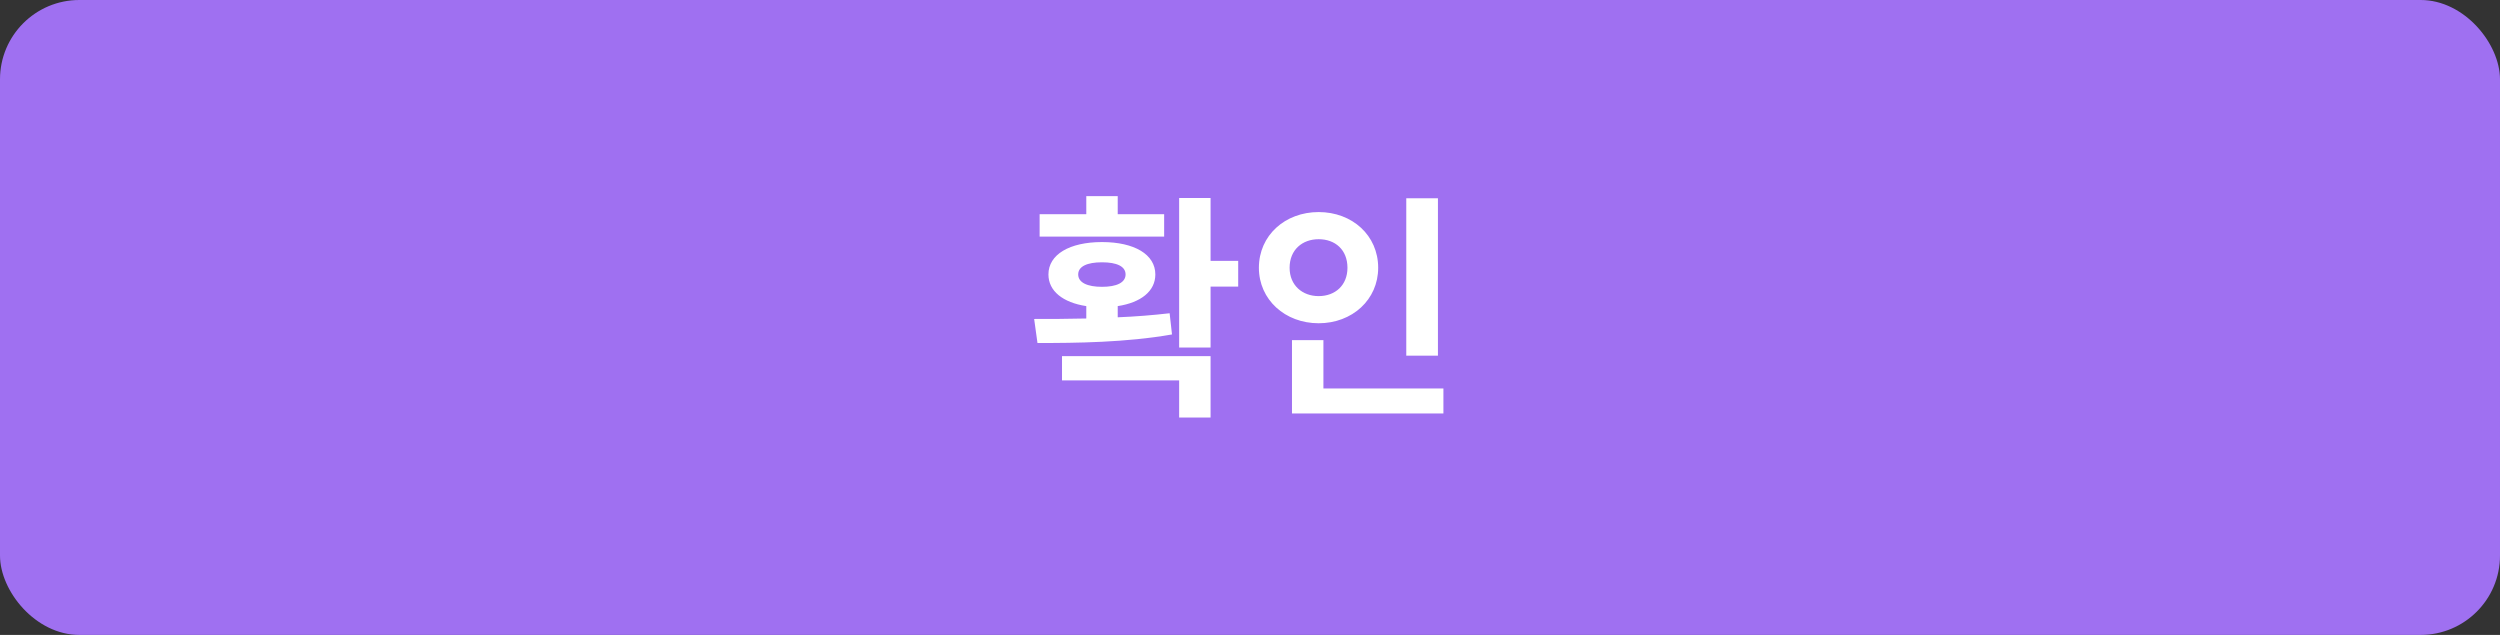 <svg width="252" height="64" viewBox="0 0 126 32" fill="none" xmlns="http://www.w3.org/2000/svg">
<rect x="0" y="0" width="126" height="32" fill="#333333" stroke="none"/>
<rect width="126" height="32" rx="4" fill="#9F70F1"/>
<path d="M58.673 10.796H56.333V9.884H54.749V10.796H52.397V11.924H58.673V10.796ZM54.341 13.832C54.341 13.424 54.797 13.22 55.541 13.22C56.285 13.22 56.729 13.424 56.729 13.832C56.729 14.24 56.285 14.456 55.541 14.456C54.797 14.456 54.341 14.24 54.341 13.832ZM58.949 15.788C58.109 15.884 57.233 15.956 56.333 15.992V15.428C57.509 15.248 58.229 14.672 58.229 13.832C58.229 12.824 57.173 12.2 55.541 12.2C53.909 12.2 52.841 12.824 52.841 13.832C52.841 14.672 53.573 15.248 54.749 15.428V16.052C53.813 16.076 52.913 16.076 52.121 16.076L52.289 17.288C54.233 17.288 56.753 17.264 59.069 16.856L58.949 15.788ZM53.525 19.172H59.429V21.044H61.013V17.948H53.525V19.172ZM62.405 13.148H61.013V9.98H59.429V17.516H61.013V14.444H62.405V13.148ZM72.472 9.992H70.876V17.924H72.472V9.992ZM64.996 13.496C64.996 12.584 65.644 12.056 66.46 12.056C67.288 12.056 67.912 12.584 67.912 13.496C67.912 14.384 67.288 14.924 66.46 14.924C65.644 14.924 64.996 14.384 64.996 13.496ZM69.46 13.496C69.46 11.864 68.152 10.688 66.46 10.688C64.768 10.688 63.448 11.864 63.448 13.496C63.448 15.104 64.768 16.292 66.46 16.292C68.152 16.292 69.46 15.104 69.46 13.496ZM66.7 19.58V17.144H65.116V20.84H72.748V19.58H66.7Z" fill="white"/>
</svg>
